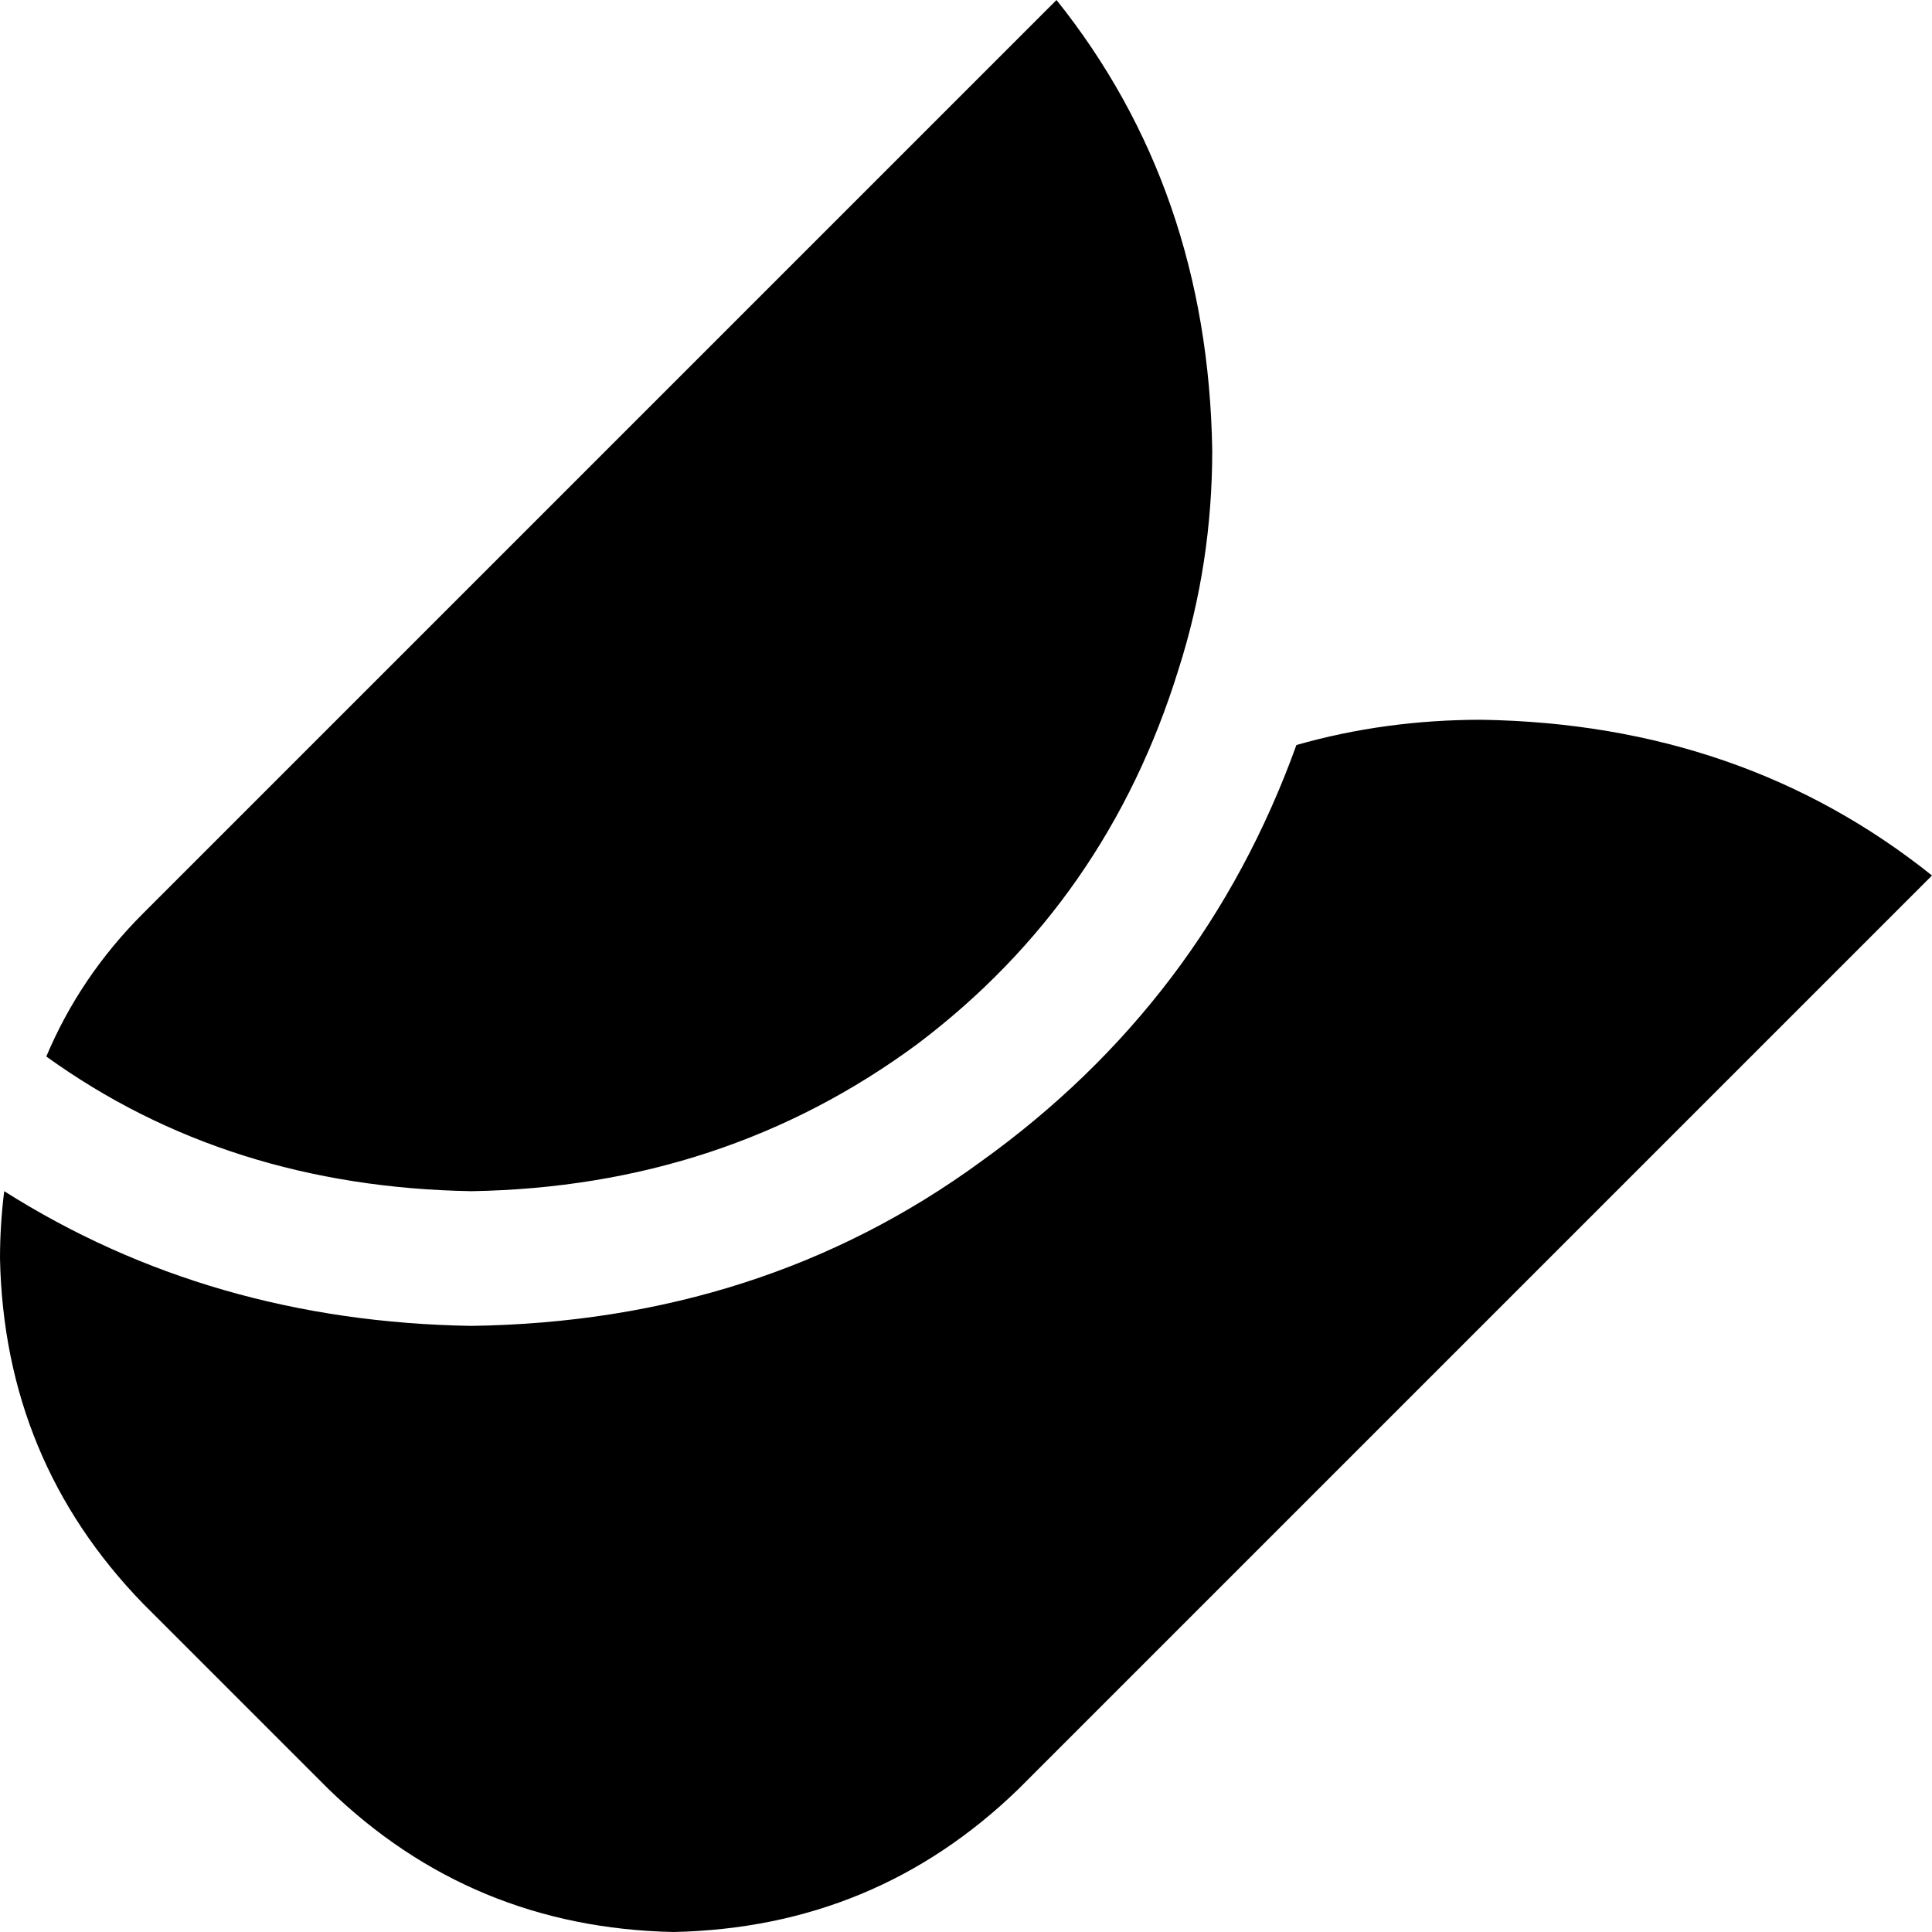 <svg xmlns="http://www.w3.org/2000/svg" viewBox="0 0 459 459">
    <path d="M 34 217 L 251 0 Q 287 45 288 107 Q 288 134 280 159 Q 263 214 218 248 Q 172 282 112 283 Q 54 282 11 251 Q 19 232 34 217 L 34 217 Z M 352 171 Q 414 172 459 208 L 242 425 Q 208 458 160 459 Q 112 458 78 425 L 34 381 Q 1 347 0 299 Q 0 291 1 283 Q 50 314 112 315 Q 181 314 233 276 Q 286 238 308 177 Q 329 171 352 171 L 352 171 Z"/>
</svg>
